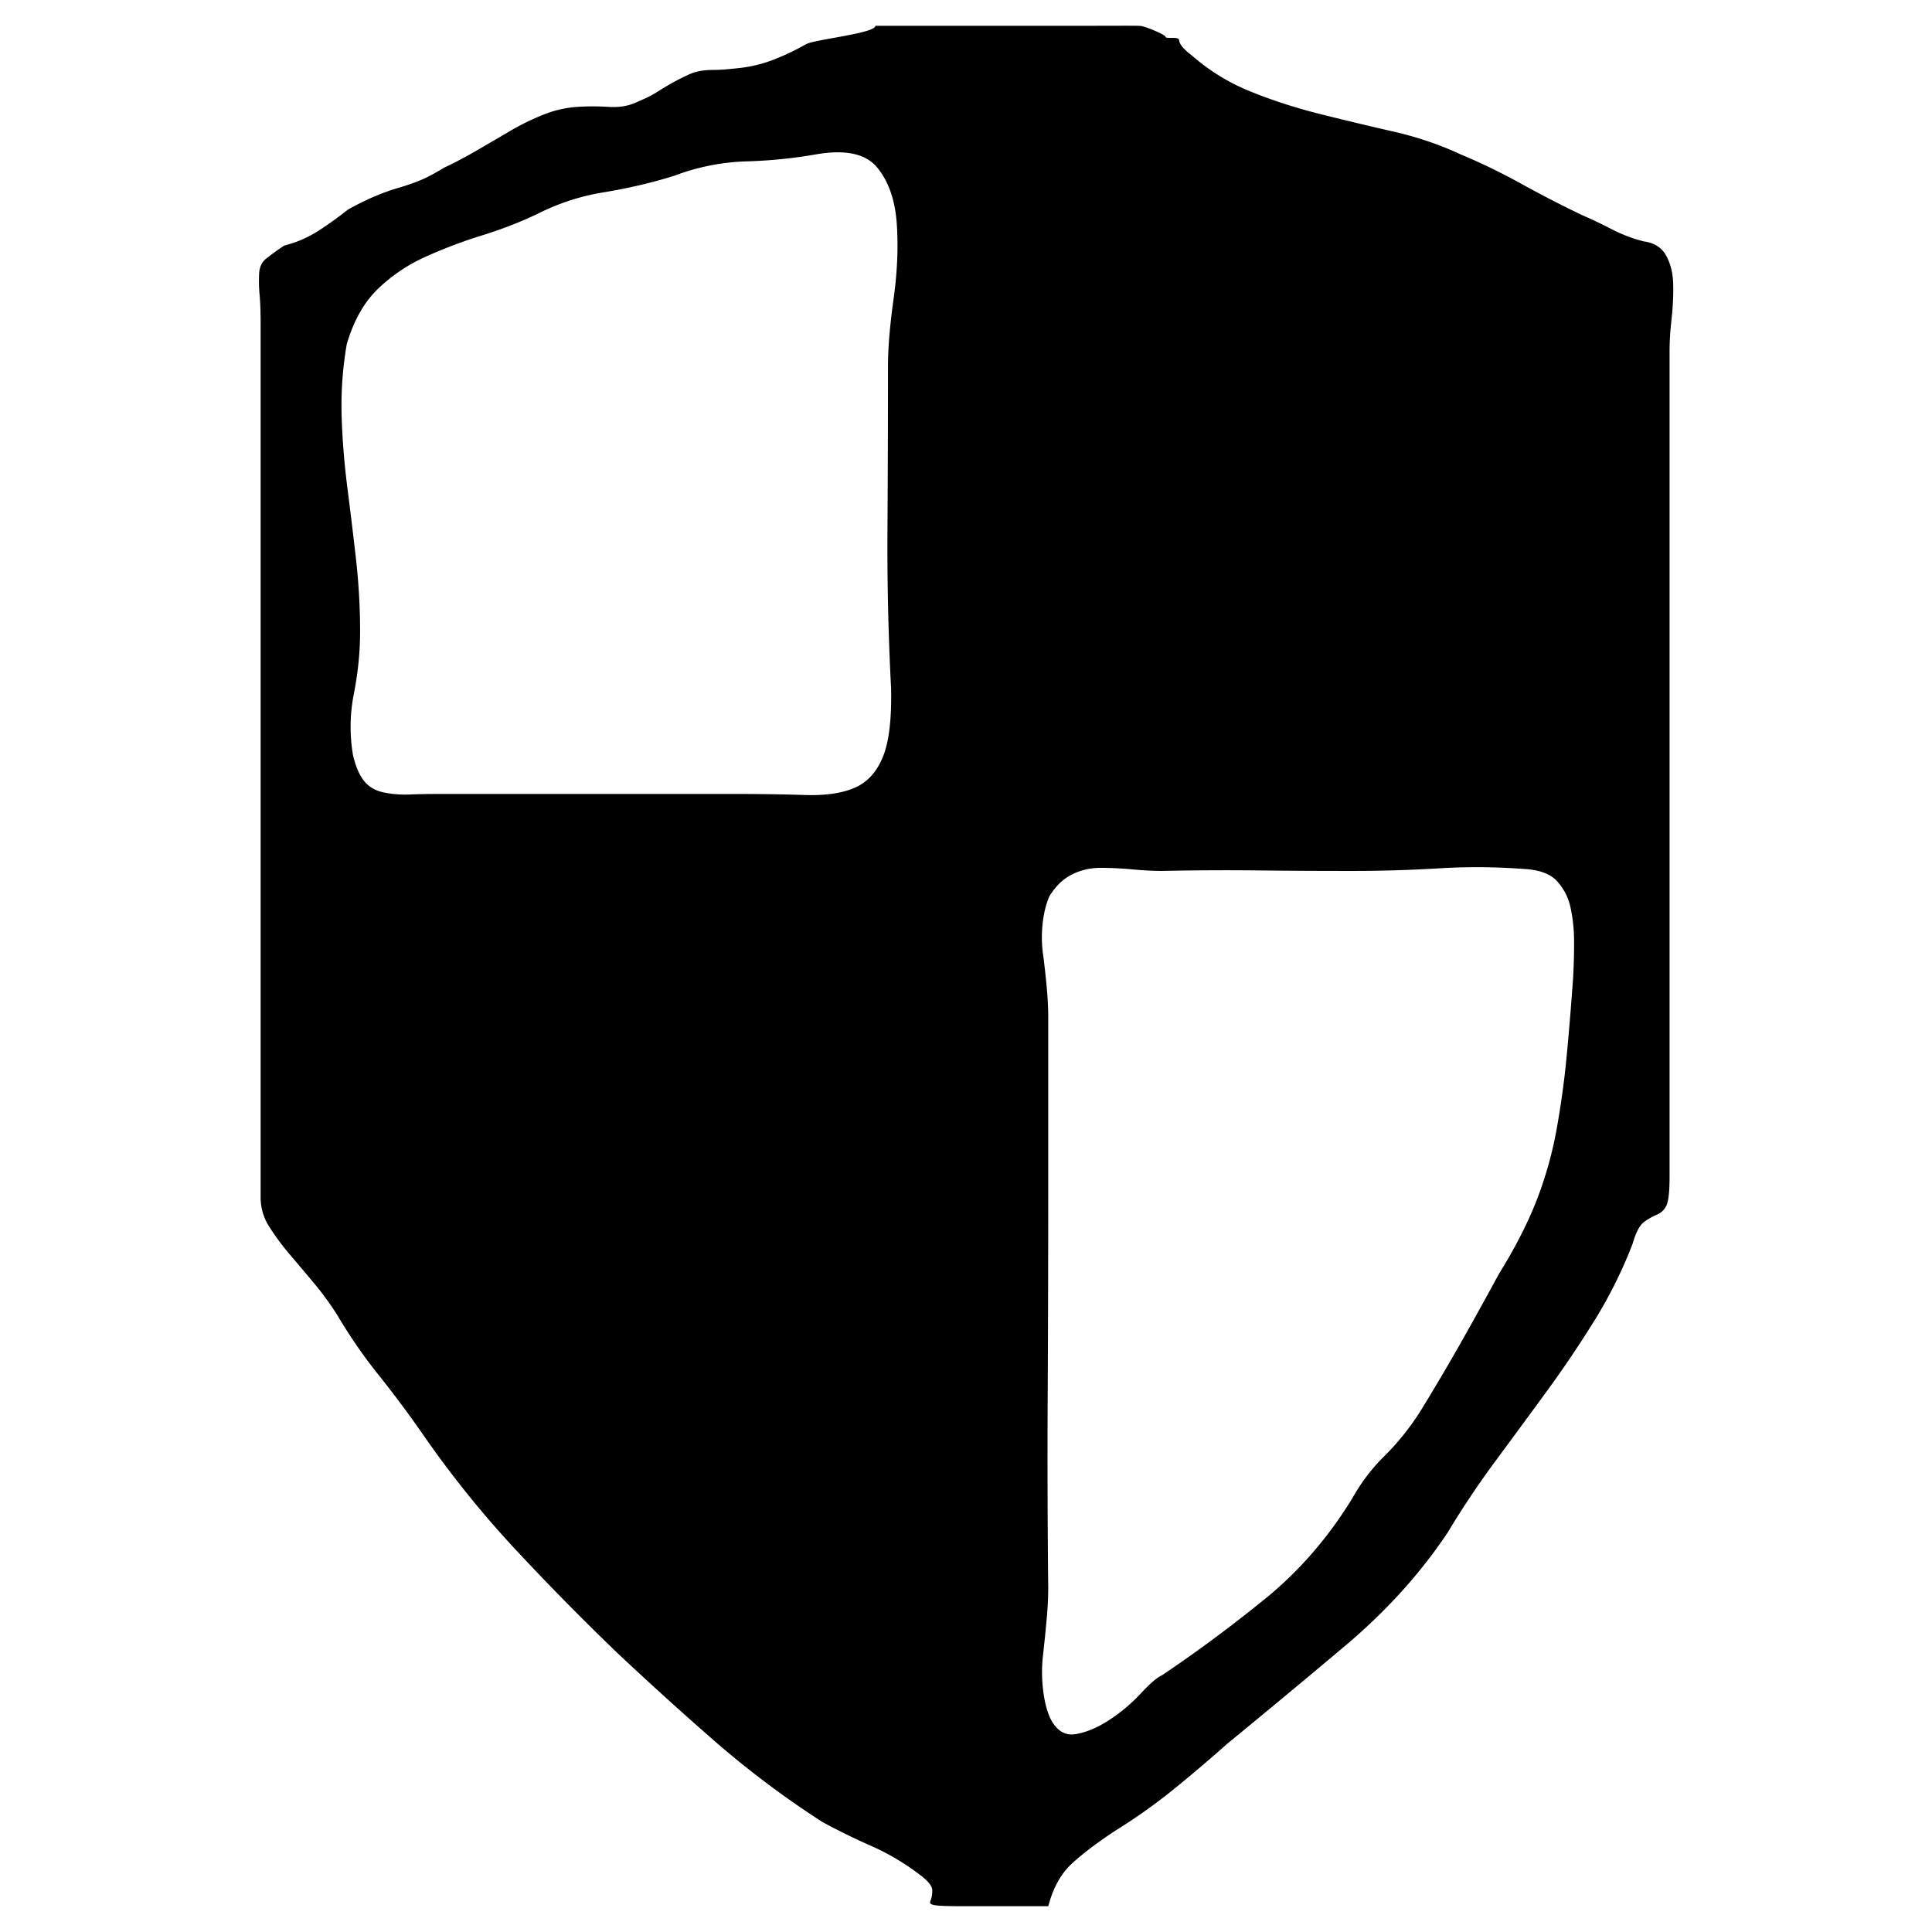 <svg xmlns="http://www.w3.org/2000/svg" xml:space="preserve" width="72px" height="72px" viewBox="0 0 72 72">
    <path fill="currentColor" d="M32.625.961h8.25c.561 0 1.46-.007 1.626.005s.923.319.937.408c.014.09.491-.031.505.123q.018.23.479.574a7.6 7.6 0 0 0 2.181 1.339q1.227.498 2.603.842 1.378.345 2.718.65 1.34.307 2.488.842a23 23 0 0 1 2.257 1.091 45 45 0 0 0 2.26 1.167q.533.23 1.128.536a5.5 5.5 0 0 0 1.206.459q.575.078.822.517.249.44.269 1.052.018.613-.058 1.301-.077.689-.076 1.225v30.772q0 .803-.114 1.053a.65.65 0 0 1-.346.344 2.6 2.6 0 0 0-.479.269q-.25.172-.439.822a17 17 0 0 1-1.416 2.852q-.843 1.359-1.78 2.641c-.937 1.282-1.264 1.723-1.914 2.603s-1.243 1.767-1.778 2.66q-1.533 2.296-3.827 4.229a445 445 0 0 1-4.401 3.656 57 57 0 0 1-2.029 1.722 21 21 0 0 1-2.105 1.492q-.994.651-1.626 1.225-.633.575-.899 1.607h-3.176q-.843 0-1.053-.038c-.21-.038-.191-.09-.152-.191s.057-.224.057-.363q0-.211-.382-.517a9 9 0 0 0-1.875-1.13 24 24 0 0 1-1.837-.899 35 35 0 0 1-3.981-2.984 135 135 0 0 1-3.636-3.292 98 98 0 0 1-3.789-3.846 38 38 0 0 1-3.444-4.268 41 41 0 0 0-1.665-2.239 19 19 0 0 1-1.55-2.239 11 11 0 0 0-.861-1.187 147 147 0 0 0-.918-1.09 9 9 0 0 1-.766-1.033 2 2 0 0 1-.326-1.092V12.06q0-.65-.038-1.071a5.4 5.4 0 0 1-.018-.785q.017-.363.249-.555a9 9 0 0 1 .689-.498 4.3 4.3 0 0 0 1.281-.555q.556-.362 1.091-.785.956-.536 1.856-.803c.9-.267 1.181-.434 1.741-.766q.498-.229 1.13-.593.63-.364 1.281-.747a9 9 0 0 1 1.283-.631 4.1 4.1 0 0 1 1.243-.287 9 9 0 0 1 1.188 0q.612.037 1.072-.192.458-.191.727-.364.266-.171.575-.344.305-.172.65-.325.343-.153.879-.153.345 0 1.015-.077a5 5 0 0 0 1.321-.345 9 9 0 0 0 1.11-.536c.298-.176 2.587-.405 2.587-.687m-2.174 4.785a18 18 0 0 1-2.642.268 8.3 8.3 0 0 0-2.678.535q-1.226.384-2.602.613a8.4 8.4 0 0 0-2.487.803q-.96.46-2.067.804-1.11.344-2.124.804a6.2 6.2 0 0 0-1.78 1.206q-.766.746-1.148 2.047a13.4 13.4 0 0 0-.192 2.66q.04 1.32.211 2.66t.326 2.698q.152 1.36.152 2.698 0 1.111-.229 2.297a6.3 6.3 0 0 0-.037 2.296q.153.652.42.976.267.326.728.421.459.096.956.077.498-.02 1.072-.02h11.022q1.455 0 2.621.038 1.168.04 1.875-.268.709-.306 1.053-1.147.345-.843.307-2.564-.155-2.985-.134-5.971.018-2.984.019-6.047 0-.995.21-2.507t.115-2.813q-.096-1.3-.728-2.067-.63-.765-2.239-.497M39.1 33.417q-.19.459-.248 1.034t.021 1.128q.075.556.133 1.186.058.633.058 1.13v6.735q0 3.676-.019 7.272-.02 3.598.019 7.271 0 .536-.058 1.167-.057.633-.133 1.32a5.6 5.6 0 0 0 0 1.321q.075.63.267 1.053.344.688.938.593.595-.096 1.245-.518a6.3 6.3 0 0 0 1.186-.994q.535-.574.804-.688a53 53 0 0 0 3.866-2.871q1.874-1.53 3.214-3.712a7 7 0 0 1 1.226-1.607 9.5 9.5 0 0 0 1.339-1.685q.728-1.186 1.436-2.43.707-1.245 1.474-2.661.88-1.415 1.378-2.679.496-1.262.747-2.603.247-1.34.382-2.717.133-1.378.248-2.986.038-.61.038-1.34a6 6 0 0 0-.133-1.32 2.1 2.1 0 0 0-.518-.995q-.383-.402-1.263-.44a23 23 0 0 0-3.139-.019 54 54 0 0 1-3.139.095q-1.875.001-3.616-.019a111 111 0 0 0-3.54.019q-.497 0-1.109-.057a13 13 0 0 0-1.188-.058q-.574 0-1.071.249-.501.253-.845.826"/>
</svg>
